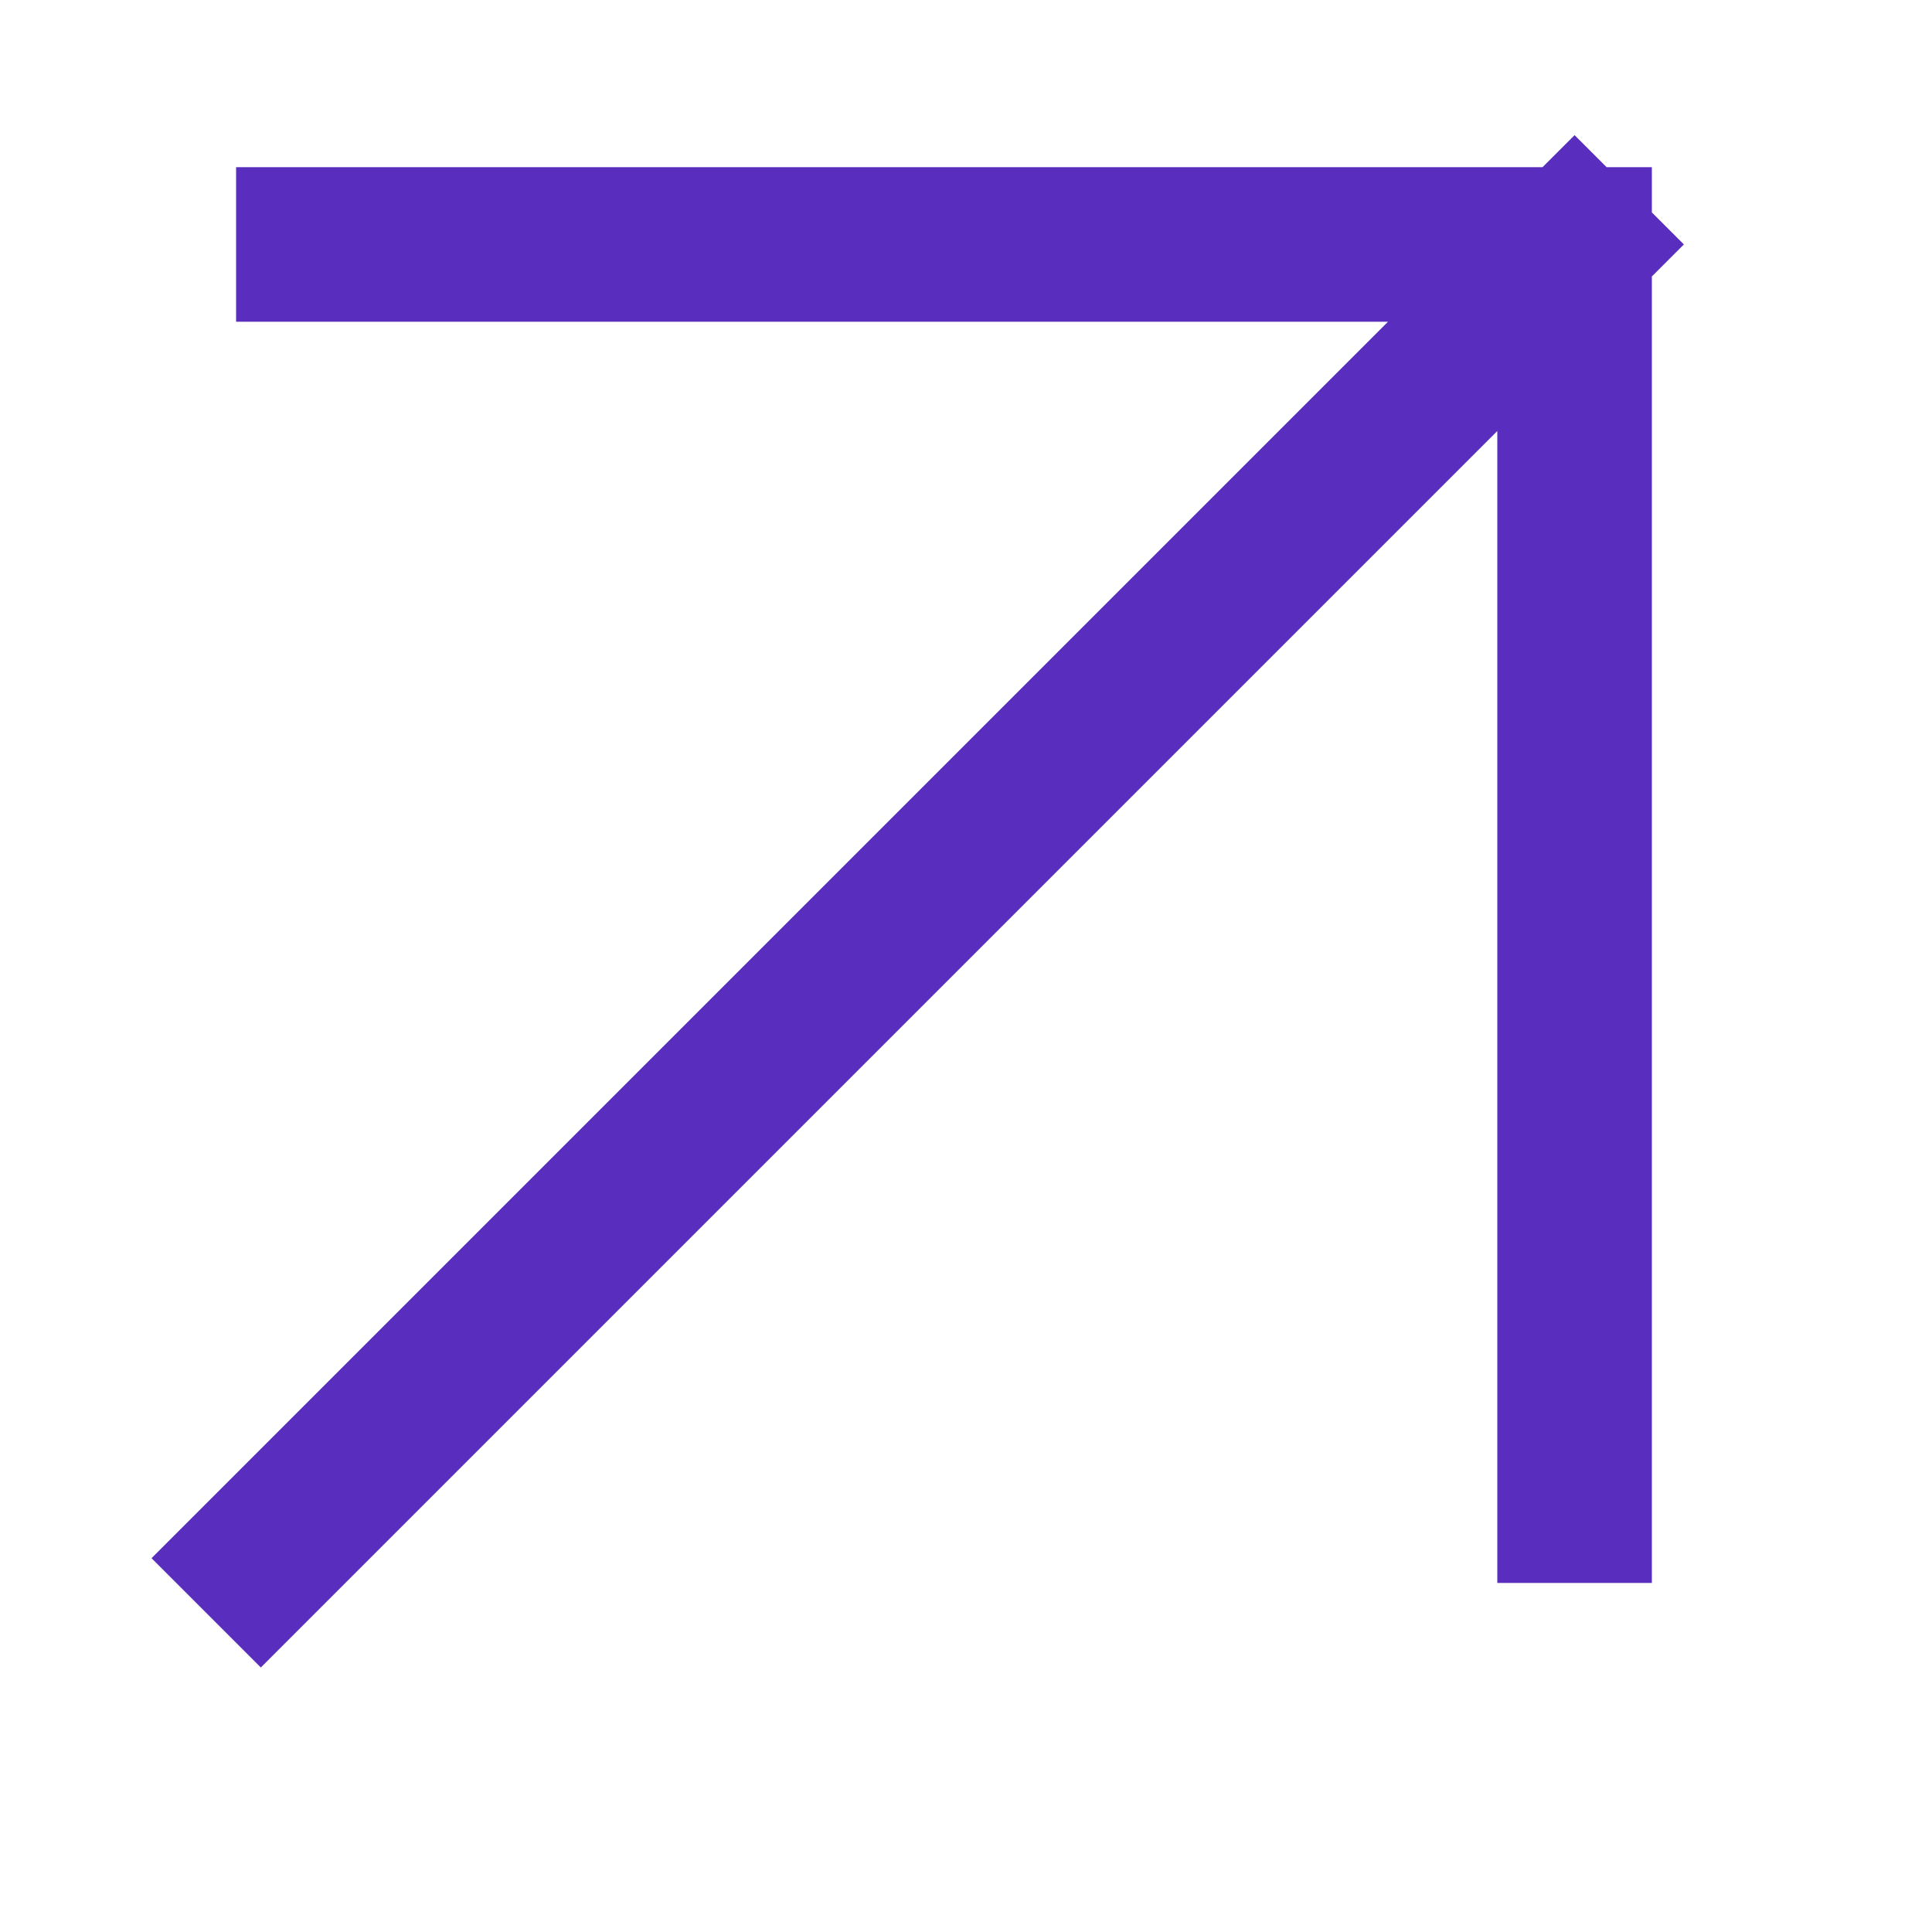 <svg width="25" height="25" viewBox="0 0 25 25" fill="none" xmlns="http://www.w3.org/2000/svg">
<g id="iconoir:arrow-tr">
<path id="Vector" d="M3.375 20.163L20.375 3.163M20.375 3.163V19.483M20.375 3.163H4.055" stroke="#592EBF" stroke-width="2" stroke-linecap="square"/>
</g>
</svg>
